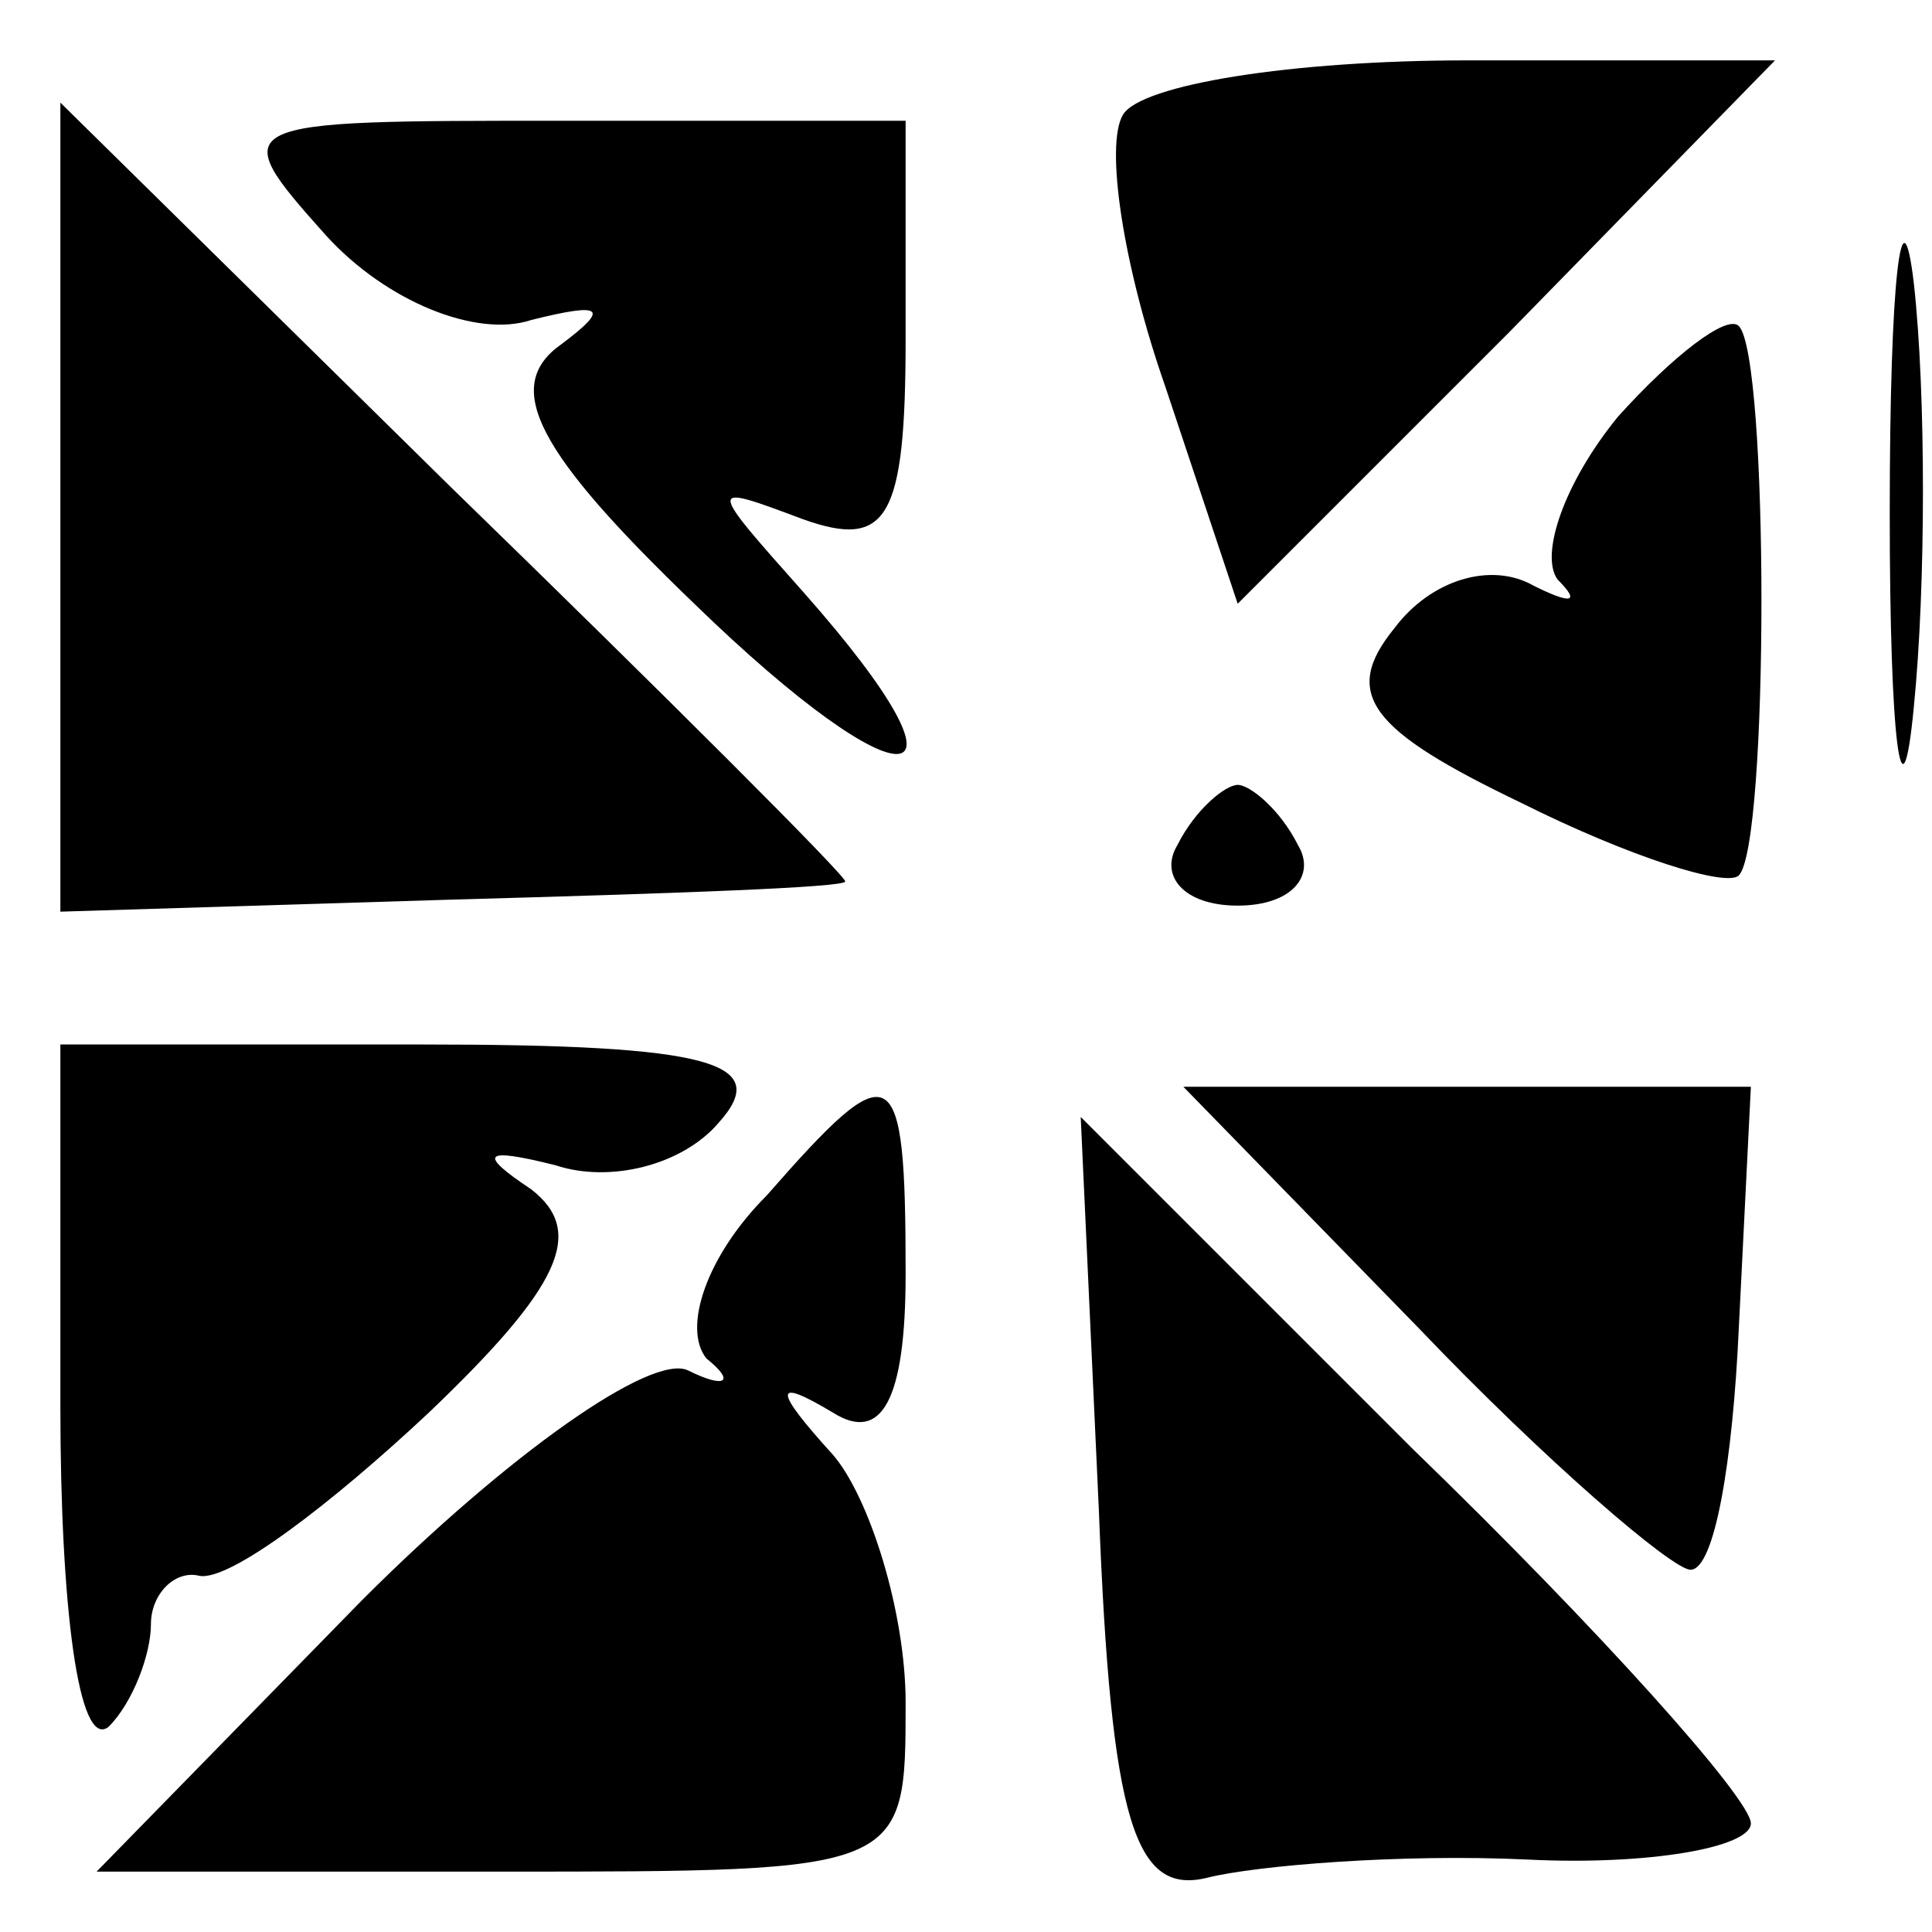 <?xml version="1.0" standalone="no"?>
<!DOCTYPE svg PUBLIC "-//W3C//DTD SVG 20010904//EN"
 "http://www.w3.org/TR/2001/REC-SVG-20010904/DTD/svg10.dtd">
<svg version="1.0" xmlns="http://www.w3.org/2000/svg"
 width="32pt" height="32pt" viewBox="0 0 32 32"
 preserveAspectRatio="xMidYMid meet">
<g transform="translate(0,32) scale(0.1,-0.1)"
fill="#000000" stroke="none">
<path fill="#000000" stroke="none" d="M186 301 c-3 -5 0 -25 7 -45 l12 -36
45 45 44 45 -51 0 c-29 0 -54 -4 -57 -9z"/>
<path fill="#000000" stroke="none" d="M10 236 l0 -67 65 2 c36 1 65 2 65 3 0
1 -29 30 -65 65 l-65 64 0 -67z"/>
<path fill="#000000" stroke="none" d="M54 281 c10 -11 25 -17 34 -14 12 3 13
2 5 -4 -10 -7 -4 -18 22 -43 35 -34 49 -33 18 2 -16 18 -16 18 0 12 14 -5 17
0 17 30 l0 36 -57 0 c-55 0 -56 0 -39 -19z"/>
<path fill="#000000" stroke="none" d="M313 235 c0 -38 2 -53 4 -32 2 20 2 52
0 70 -2 17 -4 1 -4 -38z"/>
<path fill="#000000" stroke="none" d="M268 251 c-9 -11 -13 -23 -10 -27 4 -4
2 -4 -4 -1 -7 4 -17 1 -23 -7 -9 -11 -4 -17 21 -29 18 -9 34 -14 36 -12 5 5 5
86 0 91 -2 2 -11 -5 -20 -15z"/>
<path fill="#000000" stroke="none" d="M195 180 c-3 -5 1 -10 10 -10 9 0 13 5
10 10 -3 6 -8 10 -10 10 -2 0 -7 -4 -10 -10z"/>
<path fill="#000000" stroke="none" d="M10 87 c0 -33 3 -57 8 -53 4 4 7 12 7
17 0 5 4 9 8 8 5 -1 22 12 38 27 22 21 26 30 17 37 -9 6 -8 7 4 4 9 -3 21 0
27 7 9 10 -1 13 -49 13 l-60 0 0 -60z"/>
<path fill="#000000" stroke="none" d="M127 122 c-10 -10 -14 -22 -10 -27 5
-4 3 -5 -3 -2 -6 3 -30 -14 -54 -38 l-44 -45 67 0 c67 0 67 0 67 28 0 15 -6
34 -12 41 -10 11 -10 13 0 7 8 -5 12 2 12 23 0 36 -2 37 -23 13z"/>
<path fill="#000000" stroke="none" d="M235 100 c21 -22 42 -40 45 -40 4 0 7
18 8 40 l2 40 -47 0 -47 0 39 -40z"/>
<path fill="#000000" stroke="none" d="M182 70 c2 -52 6 -64 18 -61 8 2 32 4
53 3 20 -1 37 2 37 6 0 4 -25 32 -56 62 l-55 55 3 -65z"/>
</g>
</svg>
